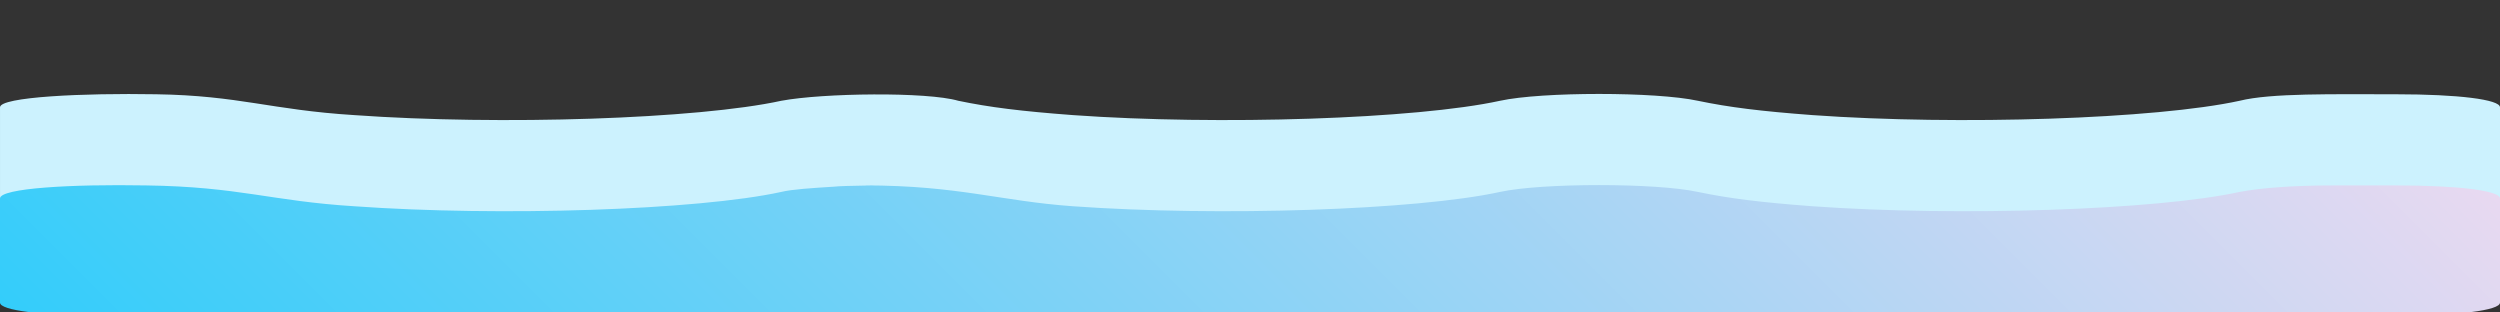 <?xml version="1.0" encoding="utf-8"?>
<!-- Generator: Adobe Illustrator 16.0.0, SVG Export Plug-In . SVG Version: 6.00 Build 0)  -->
<!DOCTYPE svg PUBLIC "-//W3C//DTD SVG 1.1//EN" "http://www.w3.org/Graphics/SVG/1.1/DTD/svg11.dtd">
<svg version="1.1" id="Capa_1" xmlns="http://www.w3.org/2000/svg" xmlns:xlink="http://www.w3.org/1999/xlink" x="0px" y="0px"
	 width="800px" height="100px" viewBox="-350 0 800 100" enable-background="new -350 0 800 100" xml:space="preserve">
<rect x="-350" y="0" width="800" height="100" fill="#333333" stroke="none"/>
<path fill="#CCF2FE" d="M416.672,30.167c-20,0-40-0.417-50,2.083c-26.672,5.833-90,7.917-136.672,4.583
	c-16.672-1.25-26.672-2.5-36.672-4.583c-13.328-2.917-50-2.917-63.328,0c-26.672,5.833-90,7.917-136.668,4.583
	c-16.668-1.25-26.668-2.5-36.668-4.583c-10-2.917-43.332-2.5-56.663,0c-26.668,5.833-90,7.917-136.668,4.583
	c-26.667-1.667-36.667-6.25-63.332-6.667c-23.332-0.417-50,0.833-50,4.167v45.834c0,2.5,13.332,4.166,33.332,4.166h733.332
	c20,0,33.337-1.666,33.337-4.166V34.334C450,31.834,436.672,30.167,416.672,30.167z"/>
<linearGradient id="SVGID_1_" gradientUnits="userSpaceOnUse" x1="-24.831" y1="-376.736" x2="75.03" y2="-476.597" gradientTransform="matrix(4.167 0 0 4.167 -54.588 1857.947)">
	<stop  offset="0" style="stop-color:#34CDFA"/>
	<stop  offset="1" style="stop-color:#E8D9F1"/>
</linearGradient>
<path fill="url(#SVGID_1_)" d="M416.672,59.334h-20c-13.335,0-23.335,0.834-30,2.084c-26.672,5.833-90,7.916-136.672,4.583
	c-16.672-1.25-26.672-2.5-36.672-4.583c-13.328-2.917-50-2.917-63.328,0c-26.672,5.833-90,7.916-136.668,4.583
	C-30,64.334-43.332,59.334-73.332,59.334c10,0-6.668,0-10,0.416C-90,60.167-96.663,60.584-100,61.417
	c-26.668,5.833-90,7.917-136.668,4.583c-26.667-1.666-36.667-6.25-66.667-6.666C-326.668,58.918-350,60.168-350,63.5v33.334
	c0,2.5,13.332,4.166,33.332,4.166h733.332c20,0,33.337-1.666,33.337-4.166V63.5C450,61,436.672,59.334,416.672,59.334z"/>
</svg>
